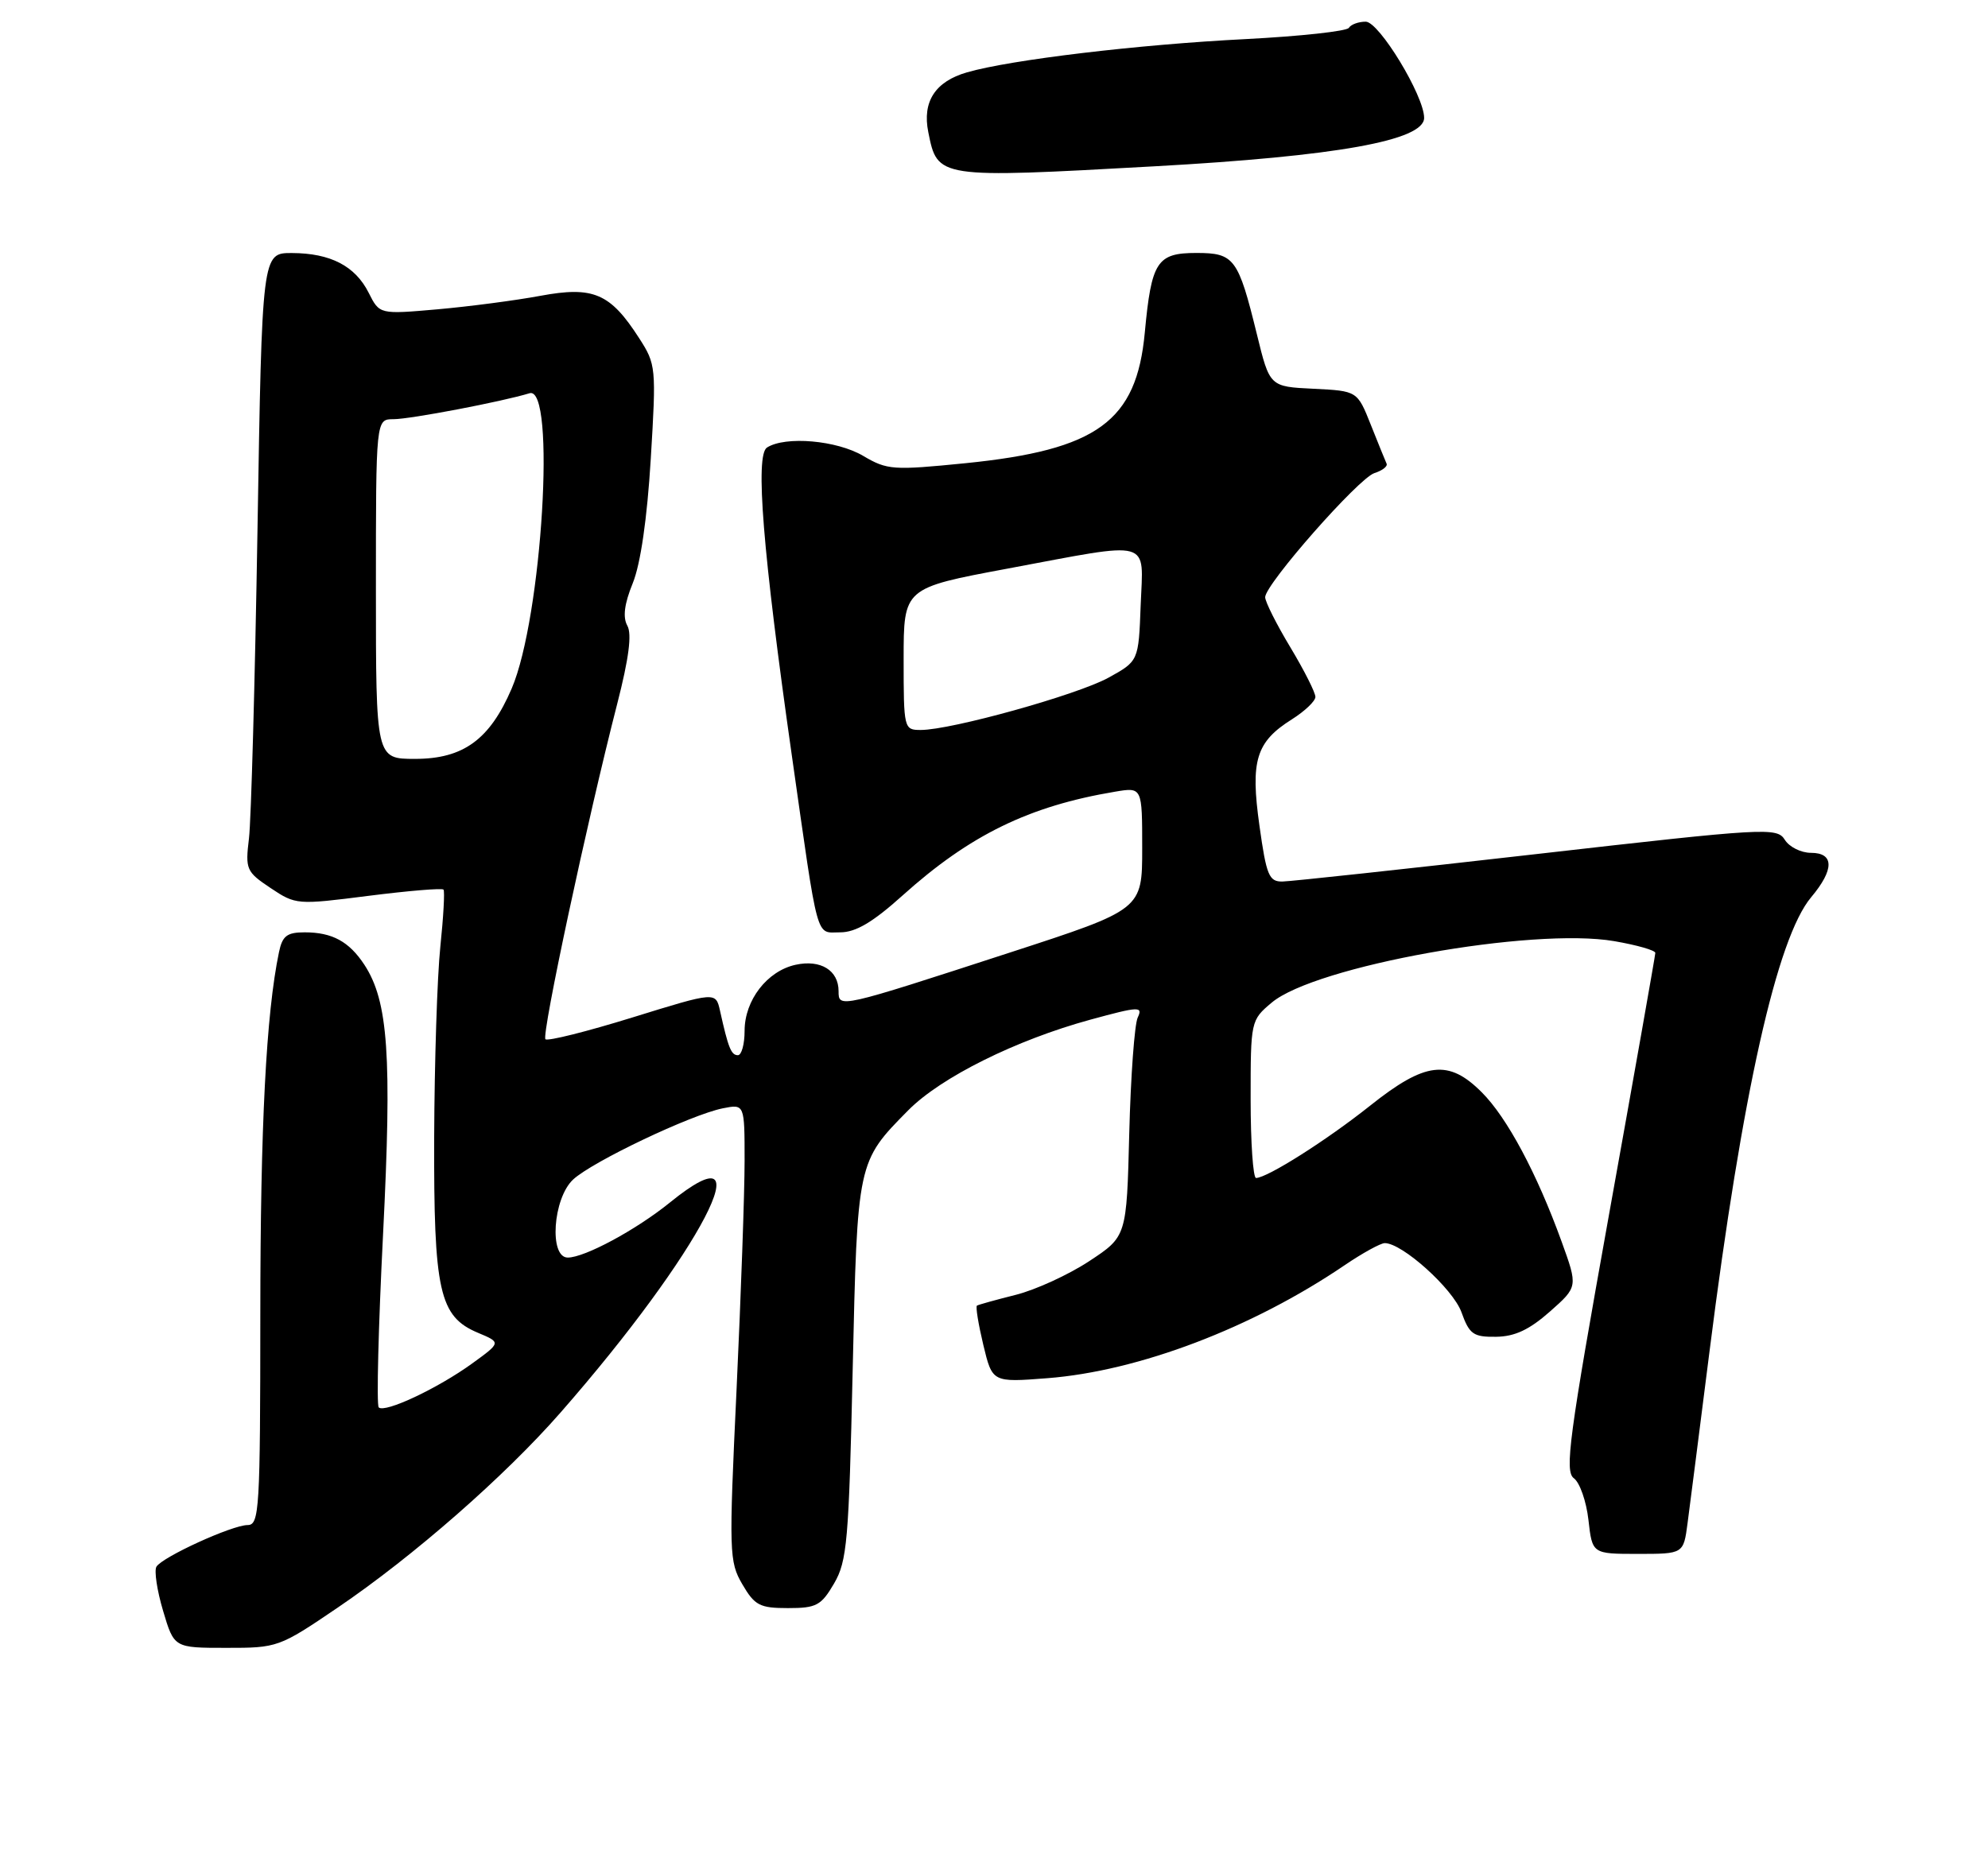 <?xml version="1.0" encoding="UTF-8" standalone="no"?>
<!DOCTYPE svg PUBLIC "-//W3C//DTD SVG 1.1//EN" "http://www.w3.org/Graphics/SVG/1.1/DTD/svg11.dtd" >
<svg xmlns="http://www.w3.org/2000/svg" xmlns:xlink="http://www.w3.org/1999/xlink" version="1.1" viewBox="0 0 275 256">
 <g >
 <path fill="currentColor"
d=" M 46.69 222.45 C 57.16 215.35 69.84 204.25 77.56 195.42 C 96.93 173.30 106.26 155.36 92.67 166.38 C 88.01 170.16 80.88 174.00 78.54 174.00 C 75.93 174.00 76.48 165.83 79.27 163.21 C 81.91 160.74 95.56 154.24 99.98 153.35 C 103.00 152.75 103.00 152.75 103.00 160.62 C 103.00 164.96 102.50 179.17 101.89 192.21 C 100.82 214.89 100.86 216.07 102.69 219.21 C 104.40 222.14 105.10 222.50 109.00 222.50 C 112.94 222.50 113.59 222.15 115.38 219.09 C 117.18 216.00 117.42 213.21 117.95 189.59 C 118.60 160.69 118.58 160.76 125.65 153.61 C 130.17 149.05 140.53 143.90 150.84 141.08 C 157.58 139.24 158.12 139.22 157.38 140.79 C 156.94 141.73 156.41 148.93 156.21 156.79 C 155.85 171.08 155.85 171.08 150.68 174.49 C 147.83 176.37 143.25 178.47 140.50 179.16 C 137.75 179.85 135.34 180.52 135.14 180.65 C 134.94 180.78 135.34 183.23 136.02 186.08 C 137.27 191.28 137.27 191.28 144.88 190.69 C 157.51 189.71 173.20 183.75 186.00 175.06 C 188.47 173.38 190.97 172.01 191.55 172.00 C 193.97 171.99 200.98 178.31 202.16 181.55 C 203.26 184.62 203.80 185.00 206.95 184.96 C 209.54 184.93 211.56 183.98 214.39 181.48 C 218.28 178.04 218.28 178.04 216.01 171.77 C 212.60 162.35 208.47 154.62 204.97 151.13 C 200.37 146.52 197.15 146.91 189.52 152.99 C 183.50 157.78 175.32 162.96 173.75 162.99 C 173.34 162.99 173.00 158.09 173.00 152.09 C 173.00 141.26 173.02 141.16 175.92 138.72 C 181.94 133.66 211.98 128.27 223.30 130.22 C 226.44 130.76 228.99 131.49 228.98 131.85 C 228.97 132.21 226.10 148.46 222.59 167.97 C 217.04 198.88 216.41 203.58 217.71 204.53 C 218.53 205.13 219.44 207.73 219.73 210.31 C 220.26 215.00 220.26 215.00 226.57 215.00 C 232.88 215.00 232.88 215.00 233.44 210.75 C 233.75 208.41 235.12 197.71 236.48 186.96 C 240.99 151.29 245.81 129.76 250.54 124.14 C 253.75 120.32 253.74 118.00 250.51 118.00 C 249.14 118.00 247.51 117.19 246.89 116.19 C 245.80 114.46 244.34 114.54 212.63 118.16 C 194.41 120.24 178.56 121.95 177.40 121.97 C 175.54 122.00 175.18 121.12 174.22 114.25 C 172.95 105.22 173.74 102.65 178.72 99.52 C 180.48 98.41 181.94 97.02 181.96 96.44 C 181.98 95.86 180.42 92.77 178.50 89.57 C 176.57 86.37 175.01 83.25 175.01 82.63 C 175.03 80.82 187.94 66.15 190.12 65.46 C 191.22 65.11 191.97 64.53 191.81 64.16 C 191.64 63.79 190.66 61.38 189.63 58.79 C 187.76 54.09 187.76 54.09 181.70 53.79 C 175.64 53.50 175.64 53.50 173.87 46.27 C 171.28 35.72 170.74 35.00 165.50 35.00 C 160.04 35.00 159.28 36.18 158.36 46.01 C 157.22 58.30 151.80 62.25 133.55 64.09 C 123.54 65.09 122.73 65.04 119.41 63.08 C 115.76 60.92 108.65 60.30 106.10 61.92 C 104.44 62.97 105.51 76.25 109.53 104.50 C 113.27 130.76 112.79 129.00 116.22 129.00 C 118.37 129.00 120.73 127.61 124.84 123.91 C 134.16 115.53 142.35 111.53 154.25 109.54 C 158.00 108.91 158.00 108.91 158.00 117.37 C 158.00 125.84 158.00 125.84 139.75 131.78 C 115.97 139.52 116.00 139.51 116.00 137.14 C 116.00 134.25 113.51 132.73 110.05 133.49 C 106.12 134.35 103.00 138.39 103.00 142.63 C 103.00 144.49 102.58 146.00 102.07 146.00 C 101.14 146.00 100.74 144.98 99.60 139.85 C 99.01 137.21 99.01 137.21 87.51 140.77 C 81.18 142.73 75.76 144.09 75.45 143.79 C 74.88 143.22 81.25 113.45 85.38 97.38 C 86.99 91.11 87.43 87.73 86.78 86.57 C 86.13 85.41 86.36 83.56 87.53 80.69 C 88.61 78.03 89.52 71.75 90.02 63.50 C 90.79 50.82 90.75 50.41 88.40 46.77 C 84.41 40.57 82.08 39.57 74.75 40.93 C 71.31 41.57 64.90 42.41 60.50 42.80 C 52.50 43.50 52.50 43.50 51.00 40.51 C 49.13 36.80 45.72 35.03 40.38 35.01 C 36.25 35.00 36.25 35.00 35.62 73.25 C 35.27 94.29 34.74 113.53 34.44 116.00 C 33.92 120.28 34.06 120.62 37.43 122.87 C 40.92 125.20 41.09 125.21 50.98 123.95 C 56.50 123.25 61.16 122.86 61.35 123.09 C 61.54 123.31 61.34 126.88 60.91 131.00 C 60.48 135.12 60.10 146.95 60.06 157.28 C 59.99 178.70 60.76 182.16 66.12 184.41 C 69.32 185.75 69.32 185.75 65.32 188.65 C 60.56 192.10 53.22 195.55 52.39 194.73 C 52.07 194.40 52.34 183.61 52.99 170.75 C 54.23 146.09 53.71 138.53 50.40 133.48 C 48.29 130.27 45.96 129.00 42.15 129.00 C 39.69 129.00 39.06 129.49 38.59 131.75 C 36.81 140.29 36.02 155.74 36.01 181.75 C 36.00 208.93 35.88 211.00 34.25 211.01 C 32.10 211.02 22.47 215.42 21.64 216.77 C 21.31 217.31 21.72 220.06 22.56 222.88 C 24.08 228.00 24.08 228.00 31.29 228.00 C 38.39 228.01 38.62 227.93 46.69 222.45 Z  M 159.71 23.01 C 184.91 21.61 197.00 19.44 197.00 16.31 C 197.00 13.26 190.77 3.00 188.92 3.00 C 187.93 3.00 186.88 3.38 186.59 3.85 C 186.30 4.32 179.86 5.02 172.28 5.41 C 157.42 6.16 139.78 8.27 133.76 10.01 C 129.37 11.28 127.56 14.06 128.41 18.28 C 129.69 24.68 129.65 24.68 159.71 23.01 Z  M 52.00 81.50 C 52.00 58.00 52.00 58.00 54.43 58.00 C 56.75 58.00 69.52 55.56 73.25 54.41 C 76.94 53.27 74.99 85.47 70.78 95.27 C 67.75 102.33 64.09 105.00 57.42 105.00 C 52.00 105.00 52.00 105.00 52.00 81.50 Z  M 125.00 91.18 C 125.00 81.36 125.00 81.36 139.34 78.68 C 159.67 74.88 158.14 74.46 157.79 83.73 C 157.50 91.47 157.50 91.47 153.31 93.78 C 148.99 96.15 131.59 101.00 127.37 101.00 C 125.04 101.00 125.00 100.85 125.00 91.18 Z "/>
</g>
</svg>